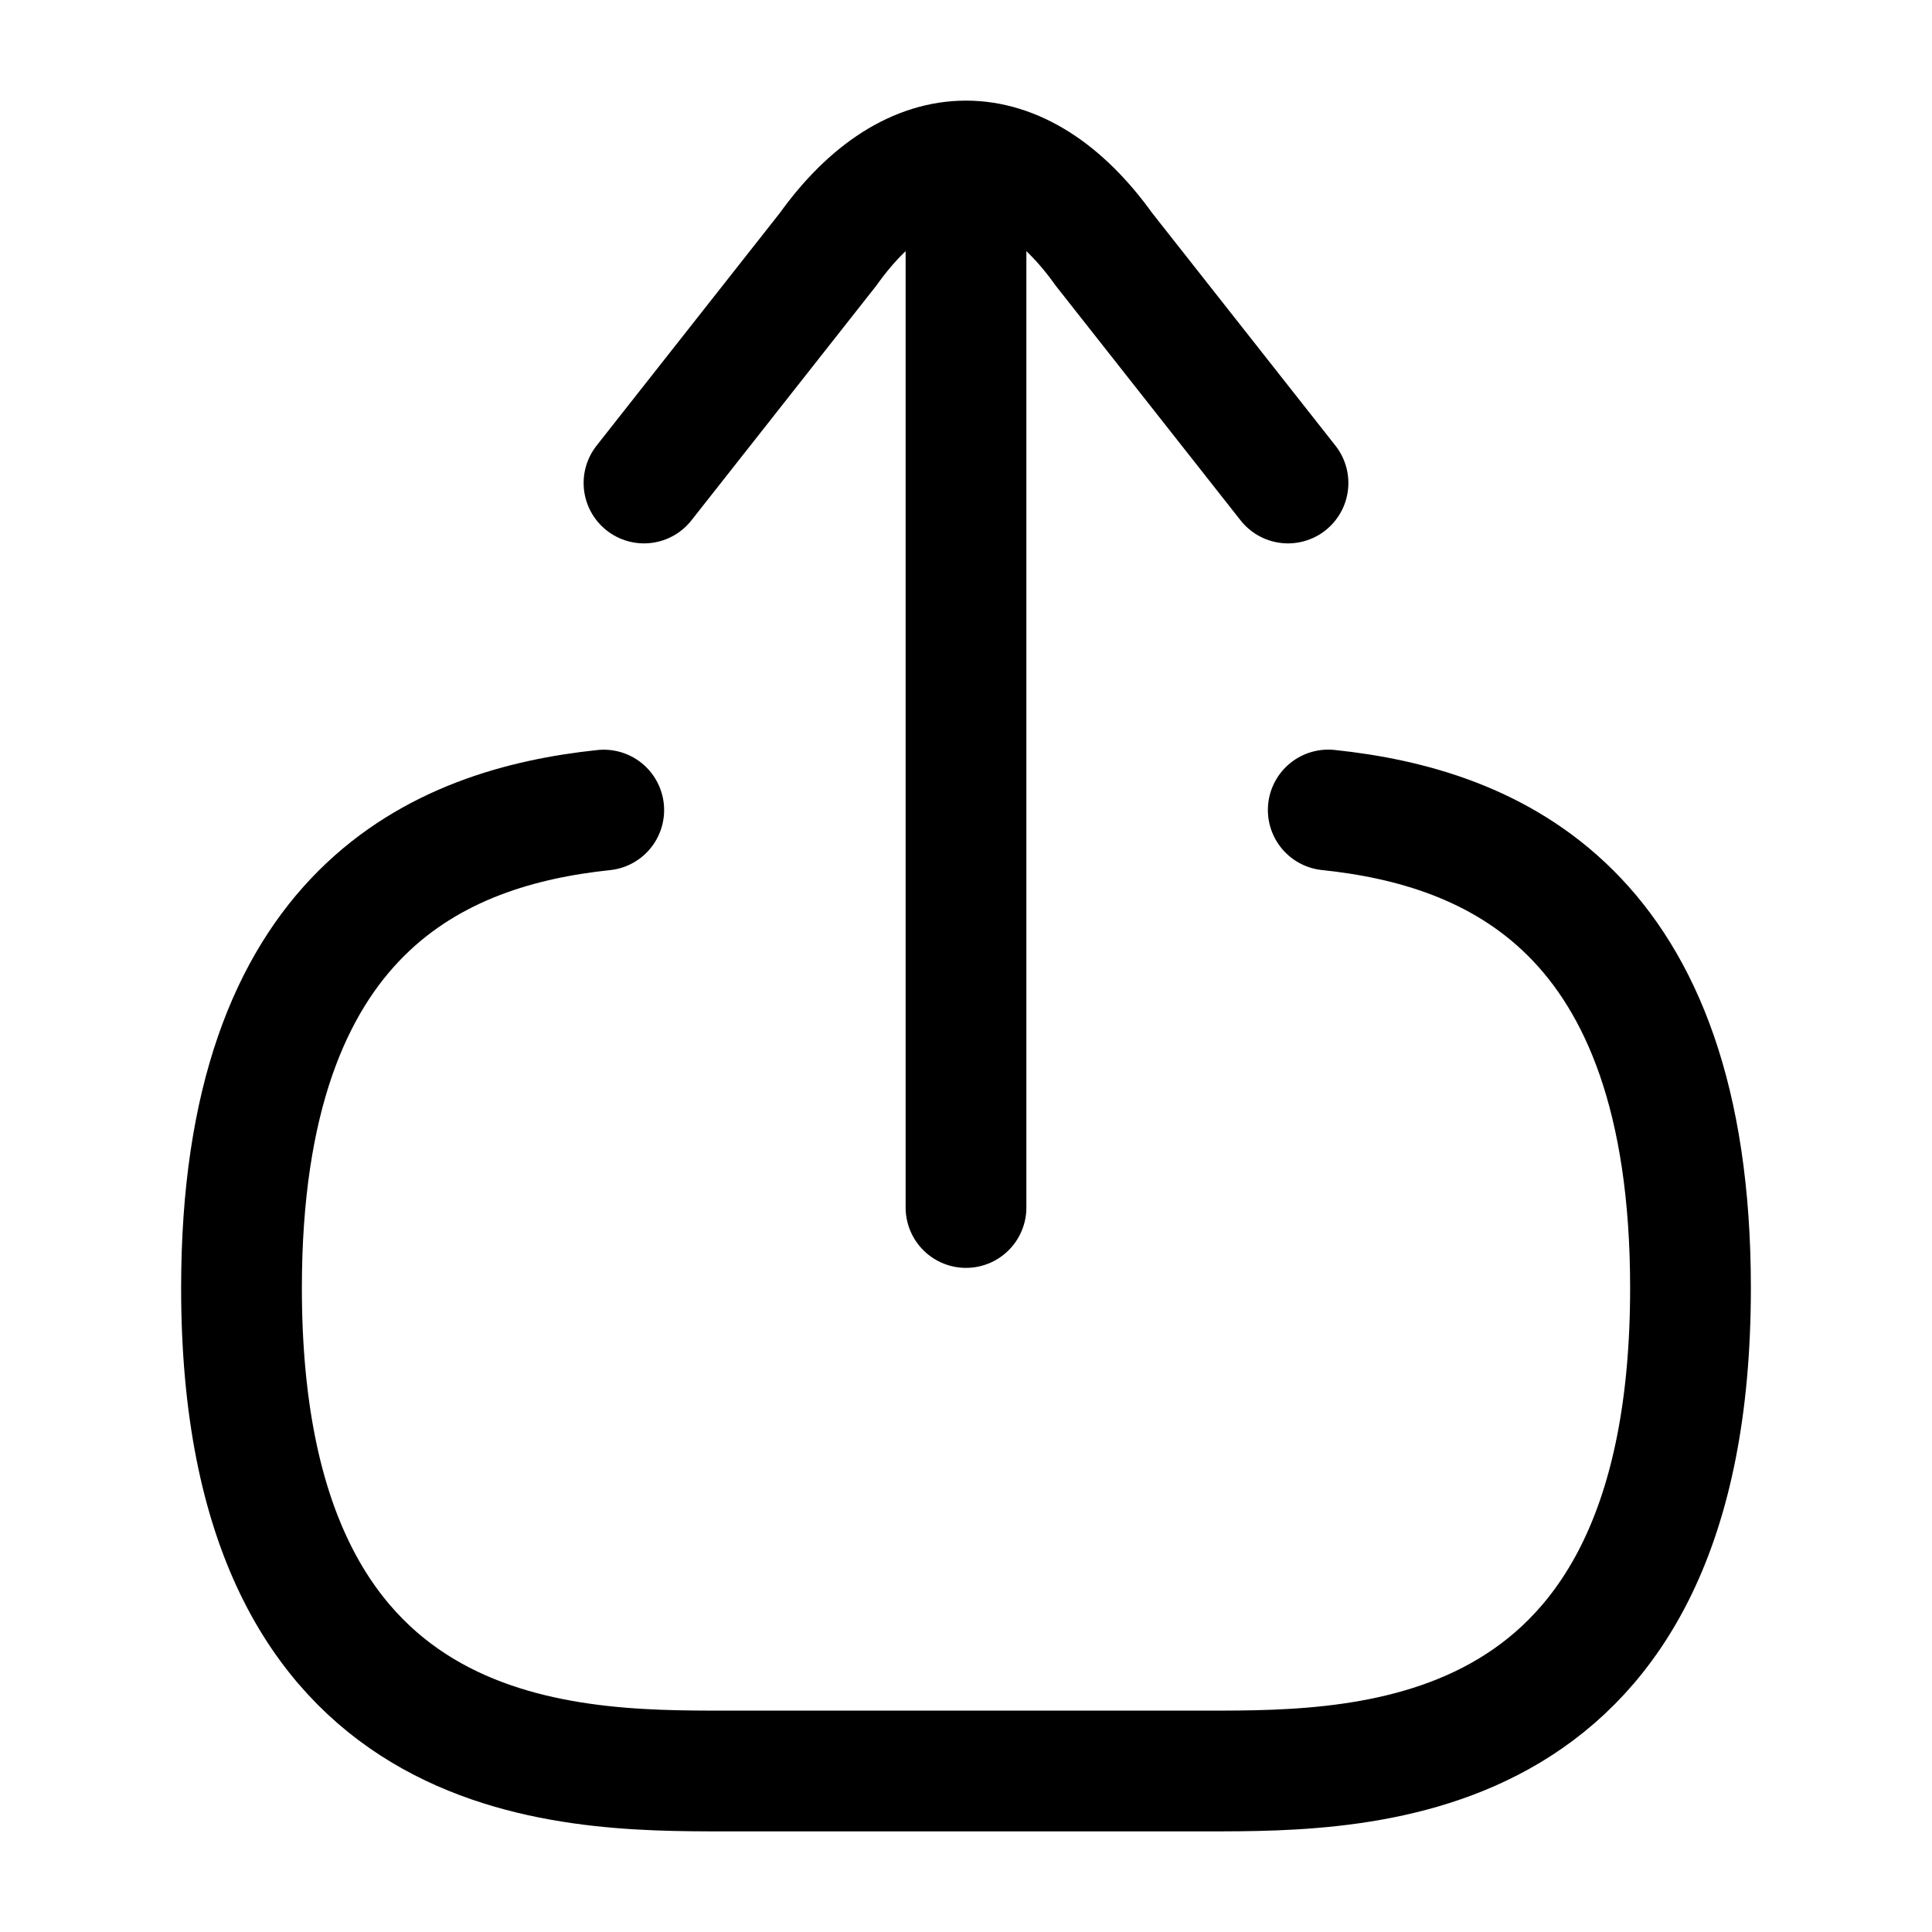 <svg width="24" height="24" viewBox="0 0 24 24" fill="none" xmlns="http://www.w3.org/2000/svg">
<path d="M16 6L13.714 3.098C12.667 1.634 11.333 1.634 10.286 3.098L8 6" stroke="black" stroke-width="1.5" stroke-linecap="round"/>
<path d="M12 3L12 15" stroke="black" stroke-width="1.5" stroke-linecap="round"/>
<path d="M7.5 10.063C5.471 10.277 3 11.29 3 16C3 22 7 22 9 22H15C17 22 21 22 21 16C21 11.284 18.529 10.275 16.5 10.062" stroke="black" stroke-width="1.5" stroke-linecap="round"/>
</svg>
